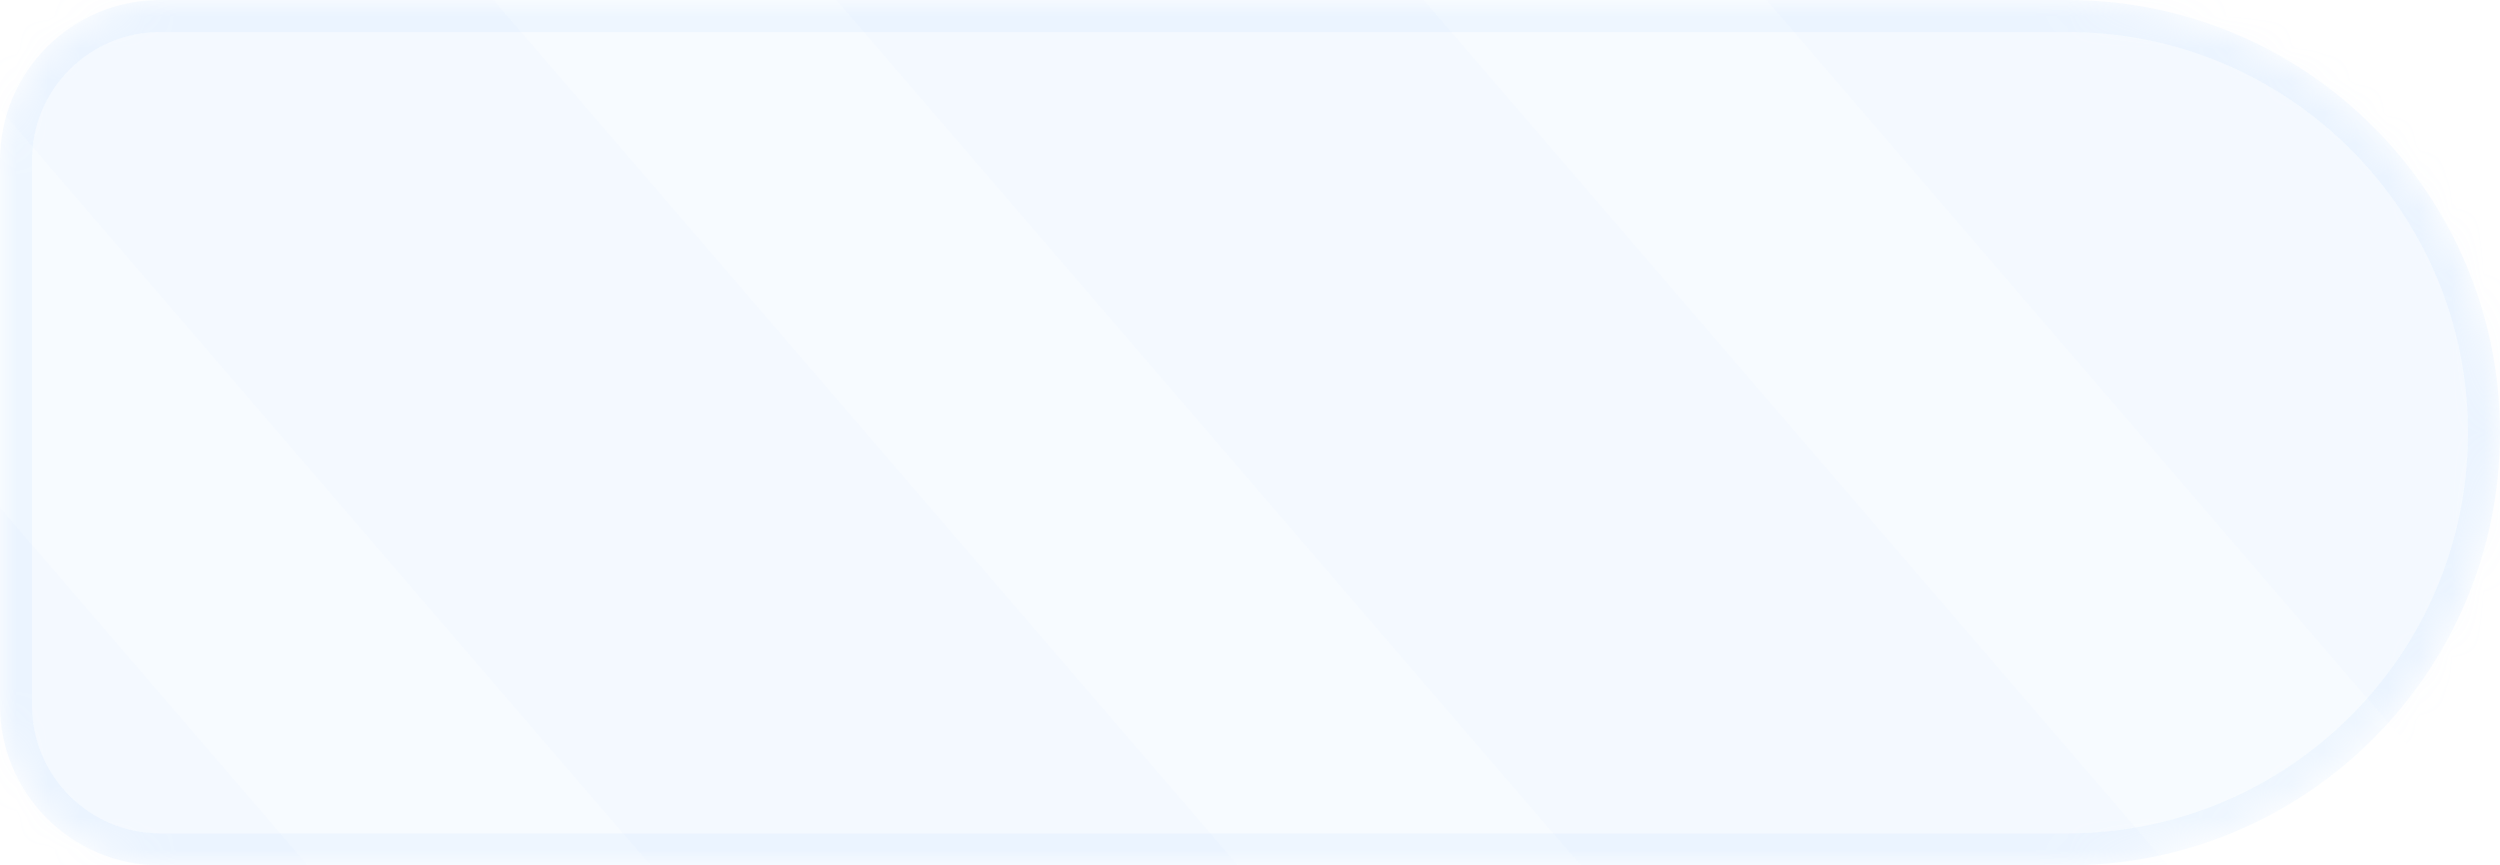 <svg width="78" height="27" viewBox="0 0 78 27" fill="none" xmlns="http://www.w3.org/2000/svg">
<mask id="mask0_953_1296" style="mask-type:alpha" maskUnits="userSpaceOnUse" x="0" y="0" width="78" height="27">
<path d="M78 13.5C78 6.044 71.956 0 64.5 0H5C2.239 0 0 2.239 0 5V22C0 24.761 2.239 27 5 27H64.5C71.956 27 78 20.956 78 13.5Z" fill="#D9D9D9"/>
</mask>
<g mask="url(#mask0_953_1296)">
<path d="M78 13.5C78 6.044 71.956 0 64.5 0H5C2.239 0 0 2.239 0 5V22C0 24.761 2.239 27 5 27H64.5C71.956 27 78 20.956 78 13.5Z" fill="#BEDCFF" fill-opacity="0.12"/>
<path d="M77.5 13.5C77.5 6.32 71.68 0.5 64.5 0.5H5C2.515 0.5 0.5 2.515 0.5 5V22C0.5 24.485 2.515 26.5 5 26.5H64.5C71.68 26.5 77.5 20.68 77.5 13.5Z" stroke="#BEDCFF" stroke-opacity="0.15"/>
<rect opacity="0.3" width="13.898" height="92.626" transform="matrix(-0.758 0.652 0.652 0.758 47.638 -30)" fill="#BEDCFF" fill-opacity="0.12"/>
<rect opacity="0.3" width="13.898" height="92.626" transform="matrix(-0.758 0.652 0.652 0.758 24.638 -23)" fill="#BEDCFF" fill-opacity="0.12"/>
<rect opacity="0.3" width="13.898" height="92.626" transform="matrix(-0.758 0.652 0.652 0.758 1.638 -16)" fill="#BEDCFF" fill-opacity="0.12"/>
<rect opacity="0.3" width="13.898" height="92.626" transform="matrix(-0.758 0.652 0.652 0.758 -21.362 -9)" fill="#BEDCFF" fill-opacity="0.12"/>
</g>
</svg>
